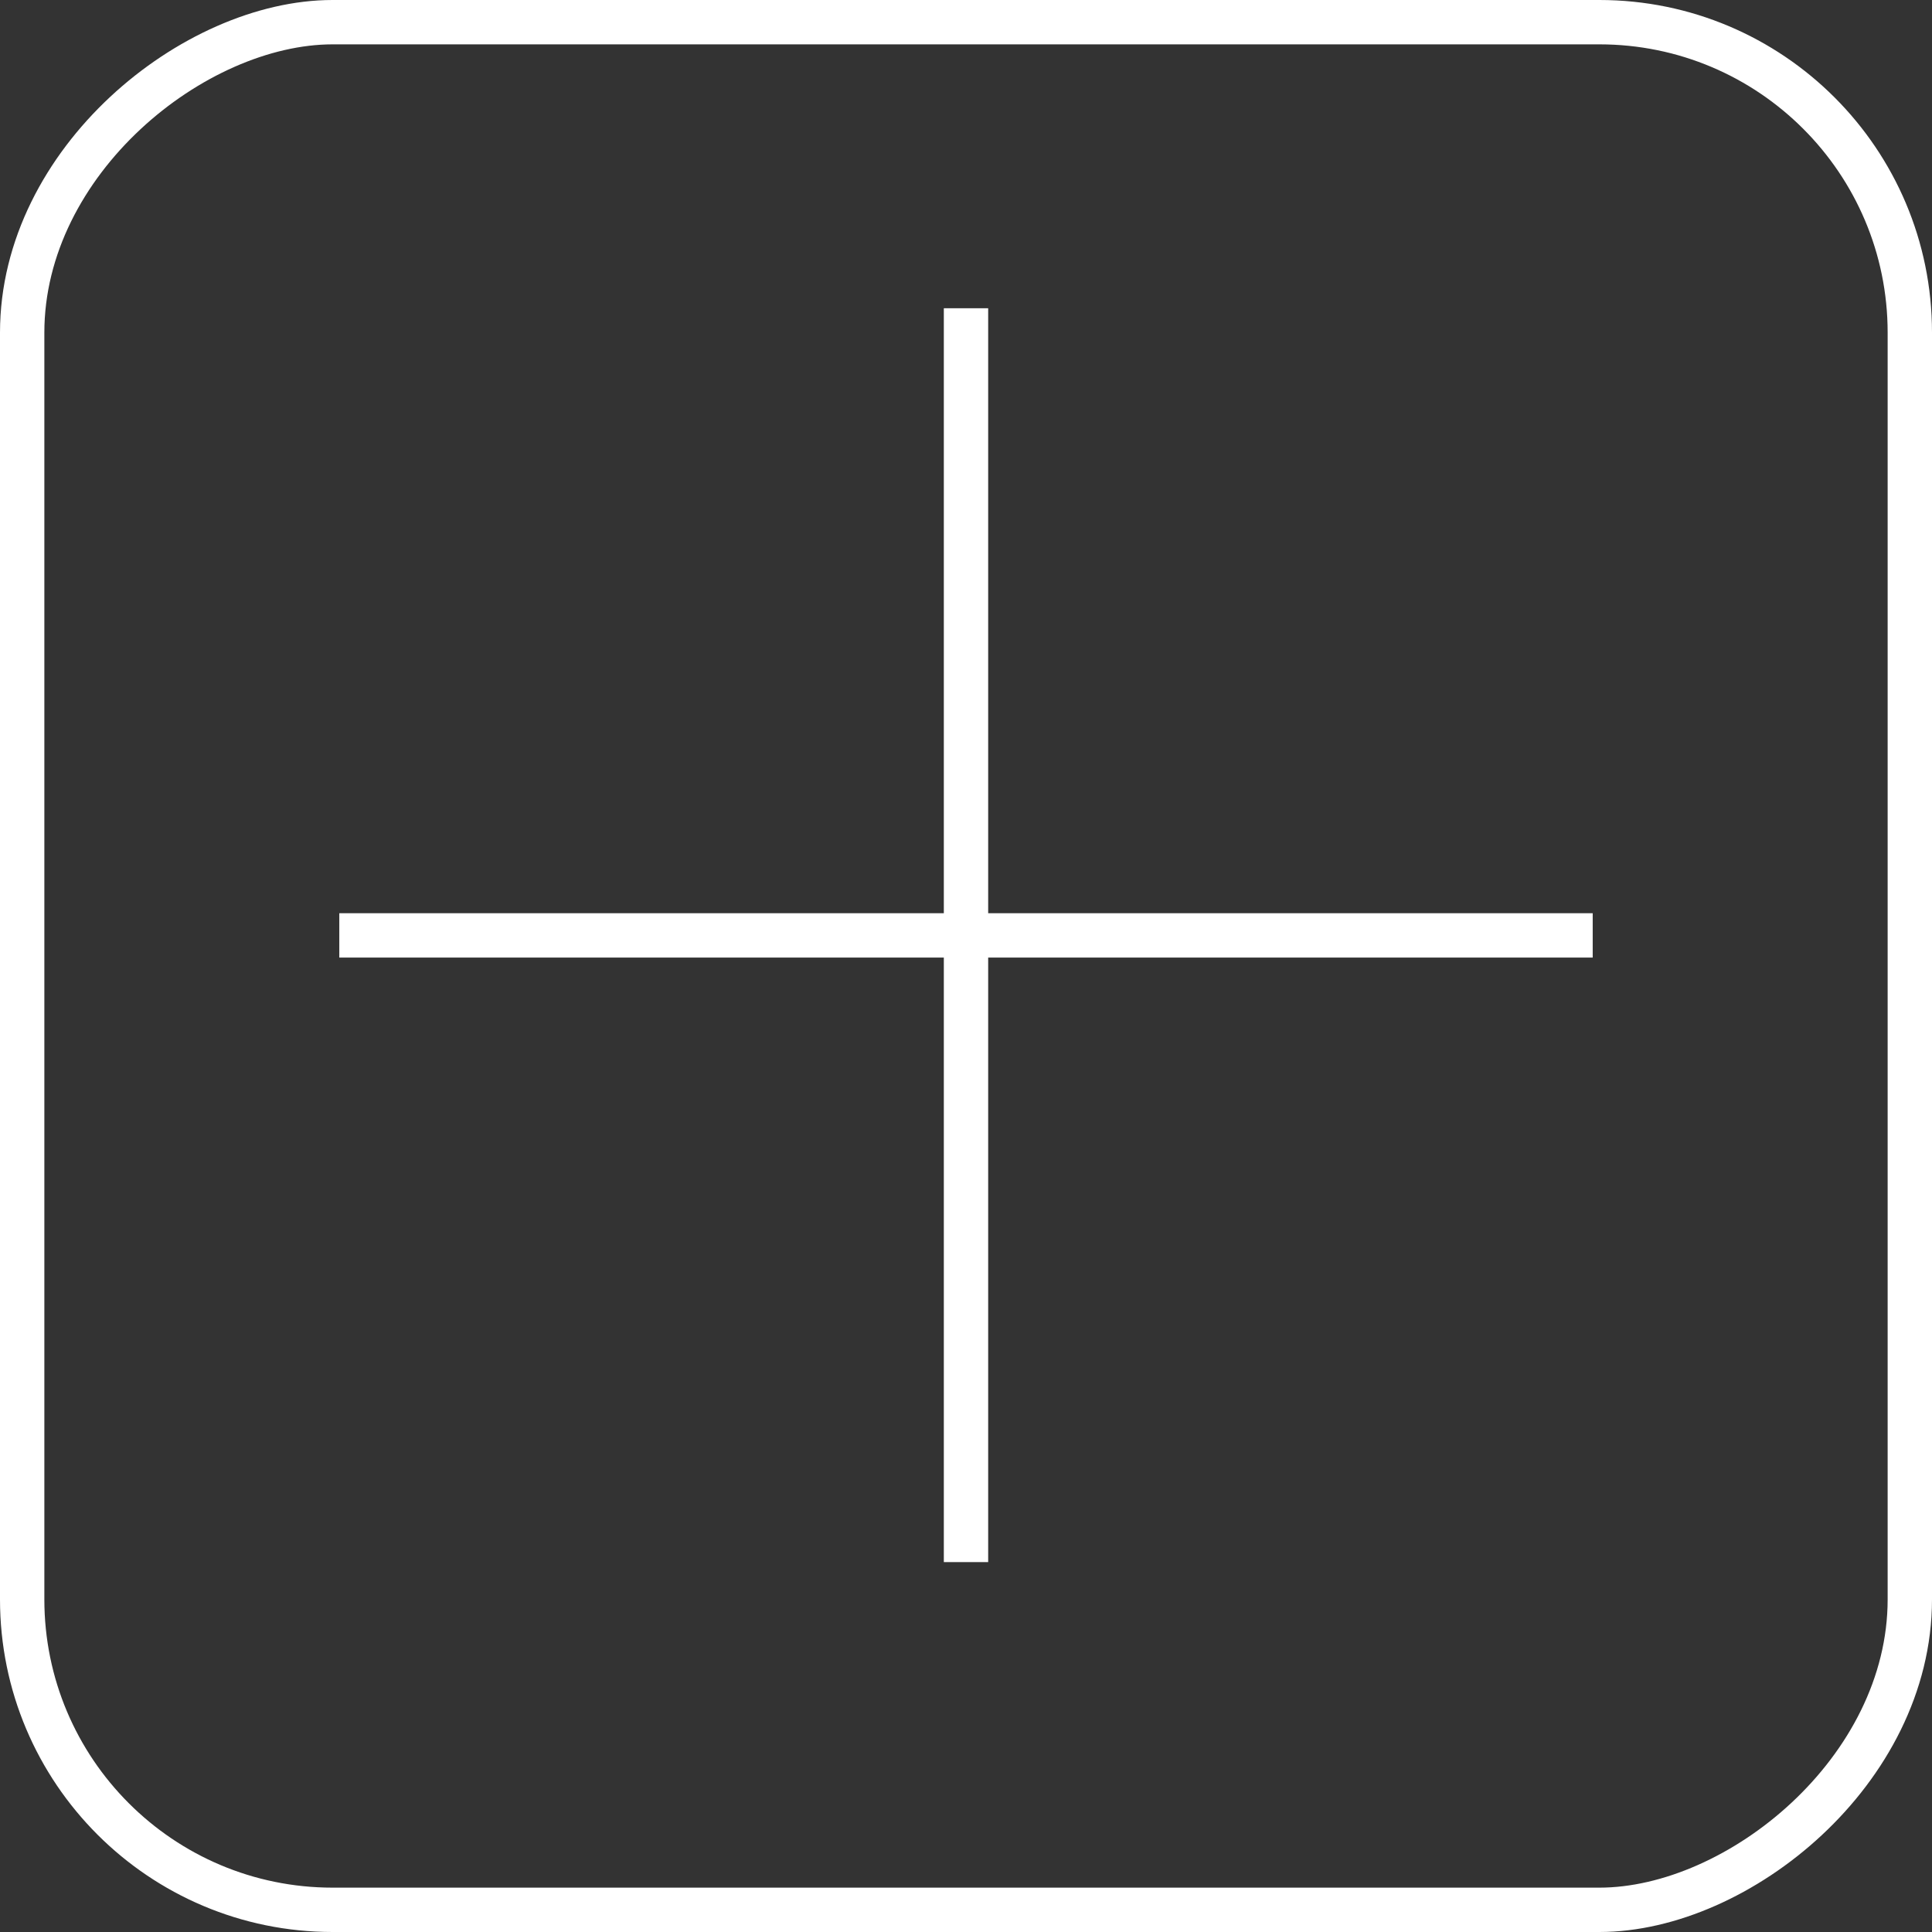 <?xml version="1.0" encoding="UTF-8"?>
<svg id="_圖層_2" data-name="圖層 2" xmlns="http://www.w3.org/2000/svg" viewBox="0 0 43.56 43.56">
  <rect x="0" y="0" width="43.56" height="43.56" fill="#333333" stroke="none"/>
  <g id="_圖層_2-2" data-name="圖層 2">
    <g>
      <rect x=".5" y=".5" width="42.56" height="42.56" rx="7" ry="7" transform="translate(0 43.56) rotate(-90)" fill="none" stroke="#fff" stroke-miterlimit="10"/>
      <g>
        <line x1="7.65" y1="21.09" x2="35.91" y2="21.09" fill="none" stroke="#fff" stroke-miterlimit="10"/>
        <line x1="21.78" y1="35.22" x2="21.78" y2="6.95" fill="none" stroke="#fff" stroke-miterlimit="10"/>
      </g>
    </g>
  </g>
</svg>